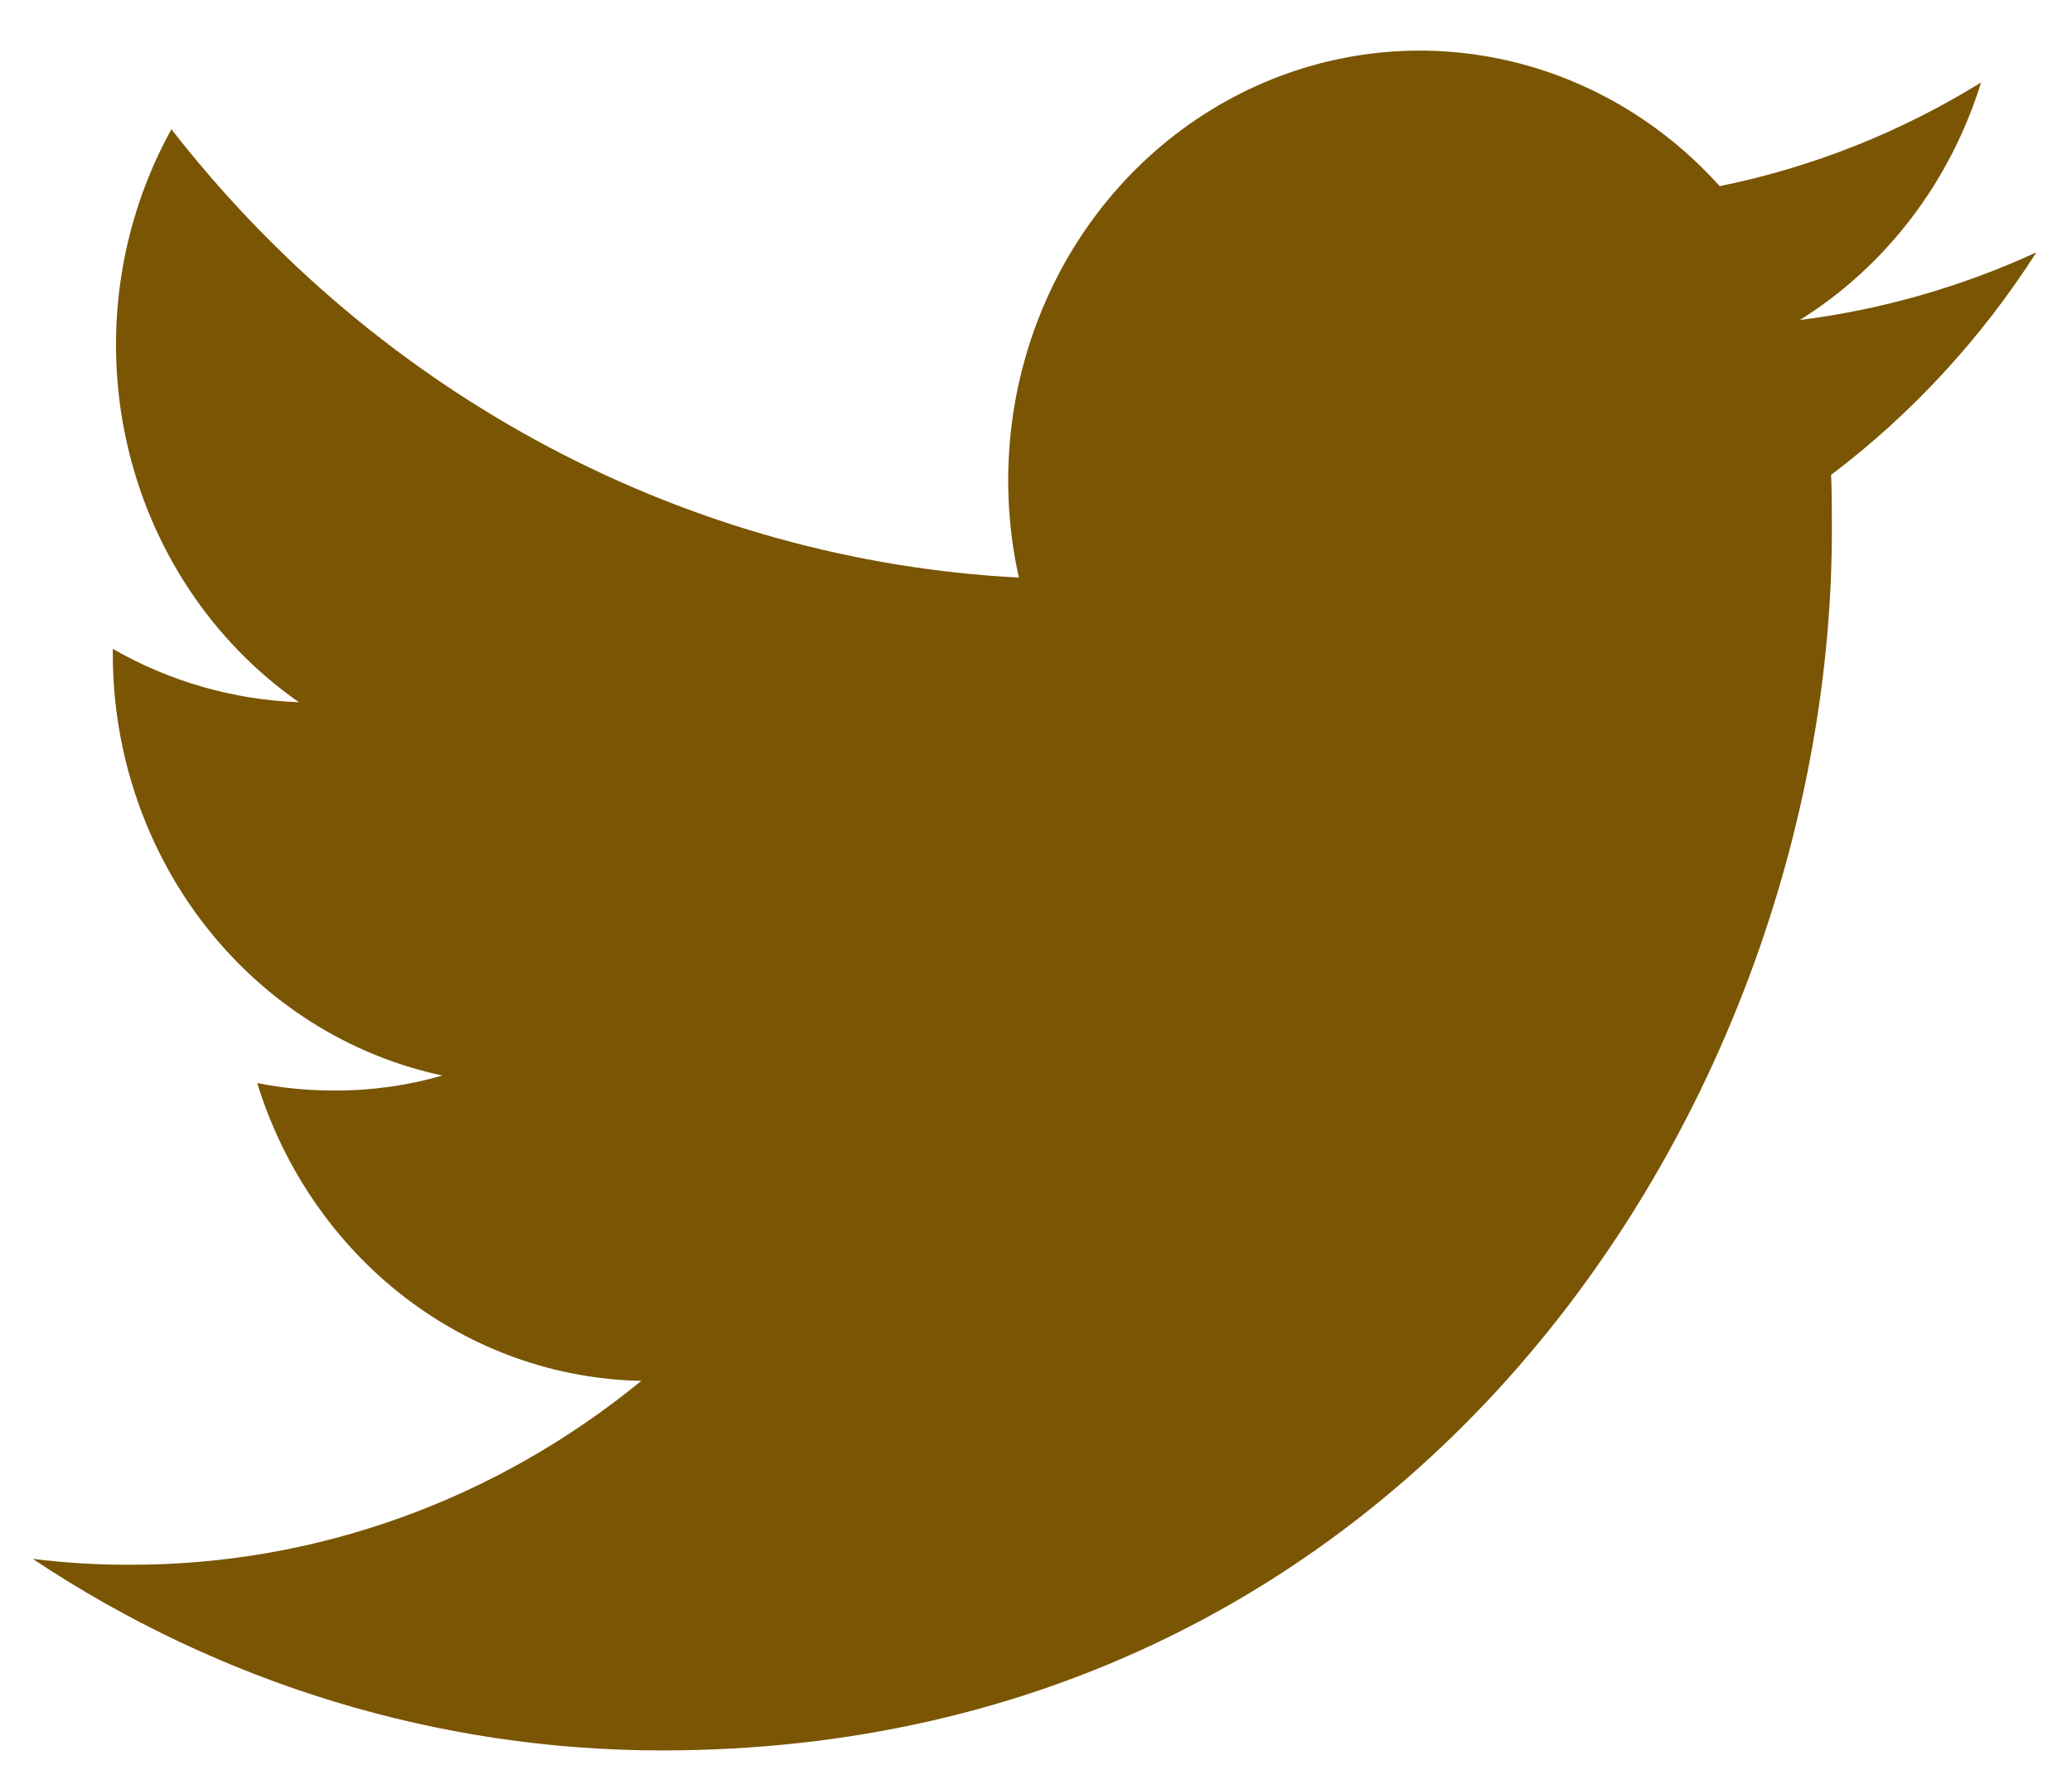 <svg width="27" height="23" viewBox="0 0 27 23" fill="none" xmlns="http://www.w3.org/2000/svg">
<path d="M8.628 22.814C18.481 22.814 23.871 14.288 23.871 6.908C23.871 6.669 23.871 6.427 23.861 6.189C24.911 5.396 25.817 4.413 26.536 3.289C25.556 3.74 24.517 4.037 23.453 4.171C24.574 3.472 25.413 2.372 25.815 1.075C24.762 1.726 23.61 2.183 22.409 2.426C21.602 1.528 20.533 0.933 19.369 0.734C18.205 0.534 17.01 0.741 15.97 1.322C14.93 1.903 14.102 2.826 13.616 3.948C13.129 5.07 13.01 6.329 13.277 7.528C11.147 7.417 9.063 6.839 7.161 5.832C5.258 4.826 3.58 3.413 2.234 1.685C1.551 2.917 1.342 4.375 1.651 5.762C1.959 7.149 2.762 8.361 3.895 9.152C3.046 9.122 2.215 8.884 1.47 8.457V8.534C1.472 9.825 1.9 11.075 2.682 12.074C3.465 13.074 4.554 13.76 5.765 14.018C5.306 14.15 4.831 14.216 4.354 14.213C4.018 14.214 3.682 14.182 3.352 14.116C3.694 15.227 4.361 16.199 5.258 16.895C6.156 17.59 7.239 17.976 8.357 17.997C6.458 19.554 4.113 20.398 1.699 20.394C1.273 20.396 0.848 20.37 0.426 20.317C2.876 21.949 5.722 22.815 8.628 22.814Z" fill="#7A5503"/>
</svg>
